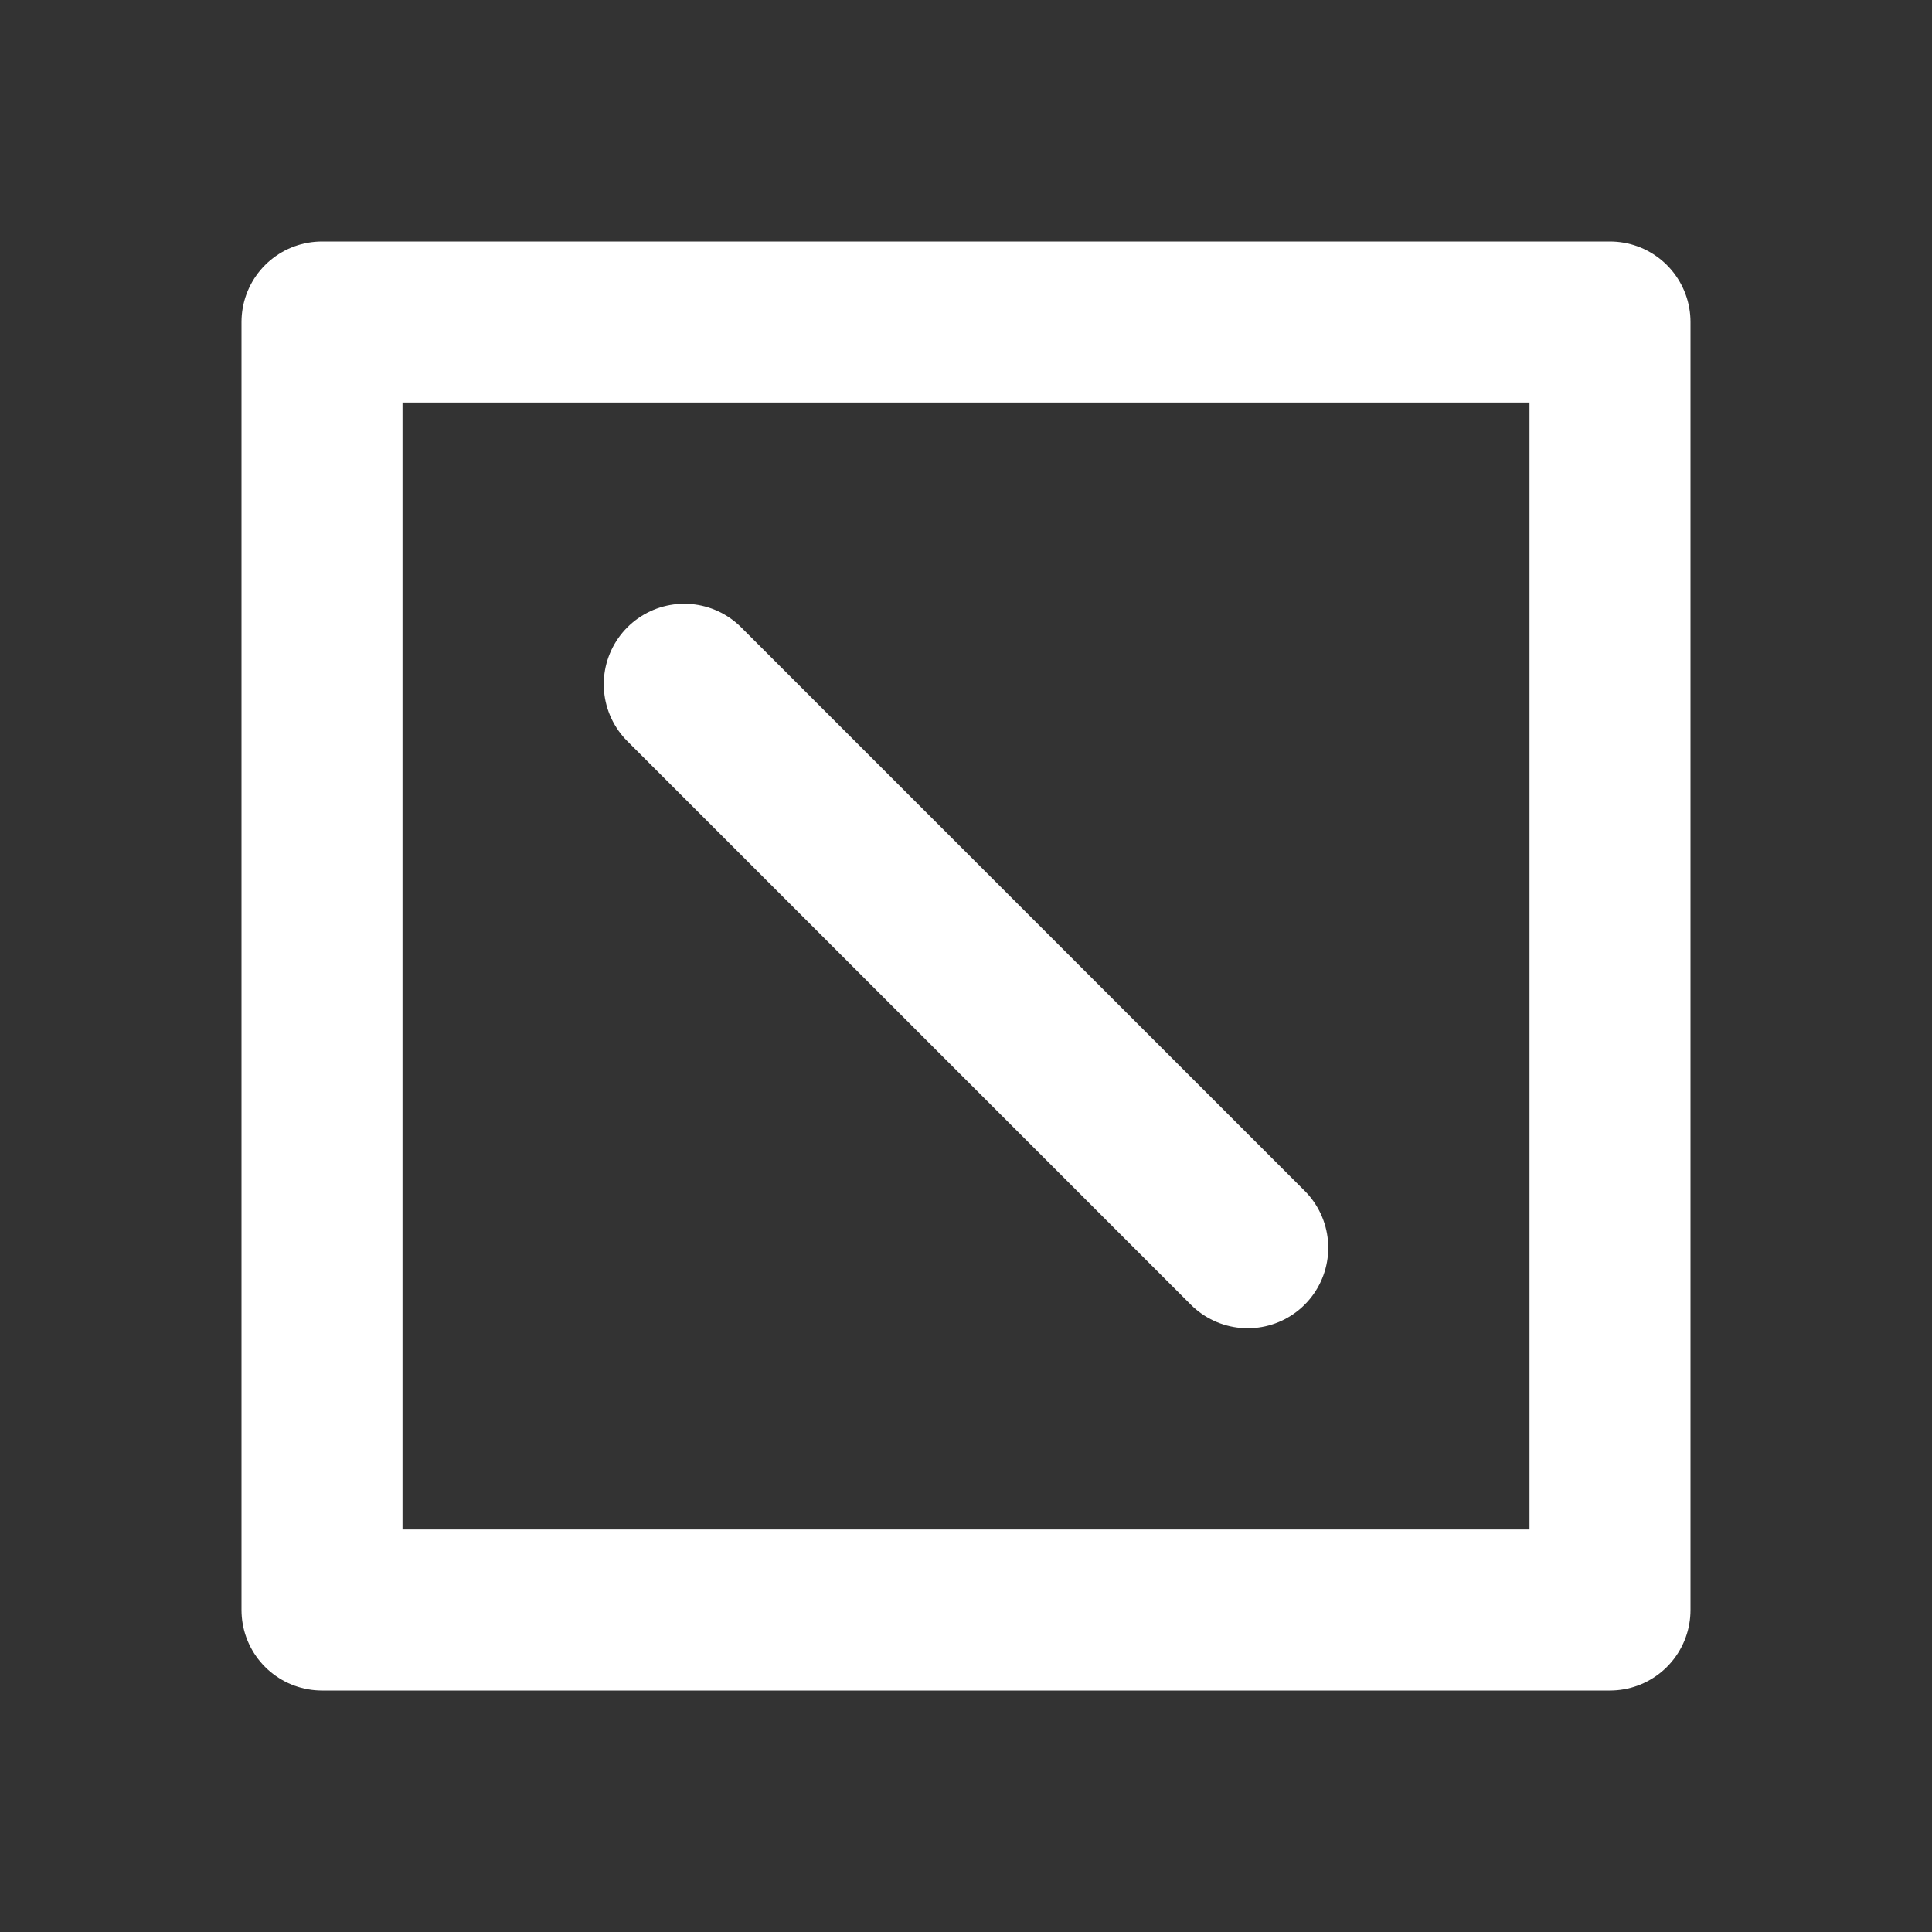 <svg width="24" height="24" viewBox="0 0 24 24" fill="none" xmlns="http://www.w3.org/2000/svg">
<rect x="0" y="0" width="24" height="24" fill="#333333" stroke="none"/>
<path d="M8.5 8.5L15.5 15.5" stroke="white" stroke-width="2" stroke-linecap="round" stroke-linejoin="round"/>
<path d="M20 4H4V20H20V4Z" stroke="white" stroke-width="2" stroke-linecap="round" stroke-linejoin="round"/>
</svg>
